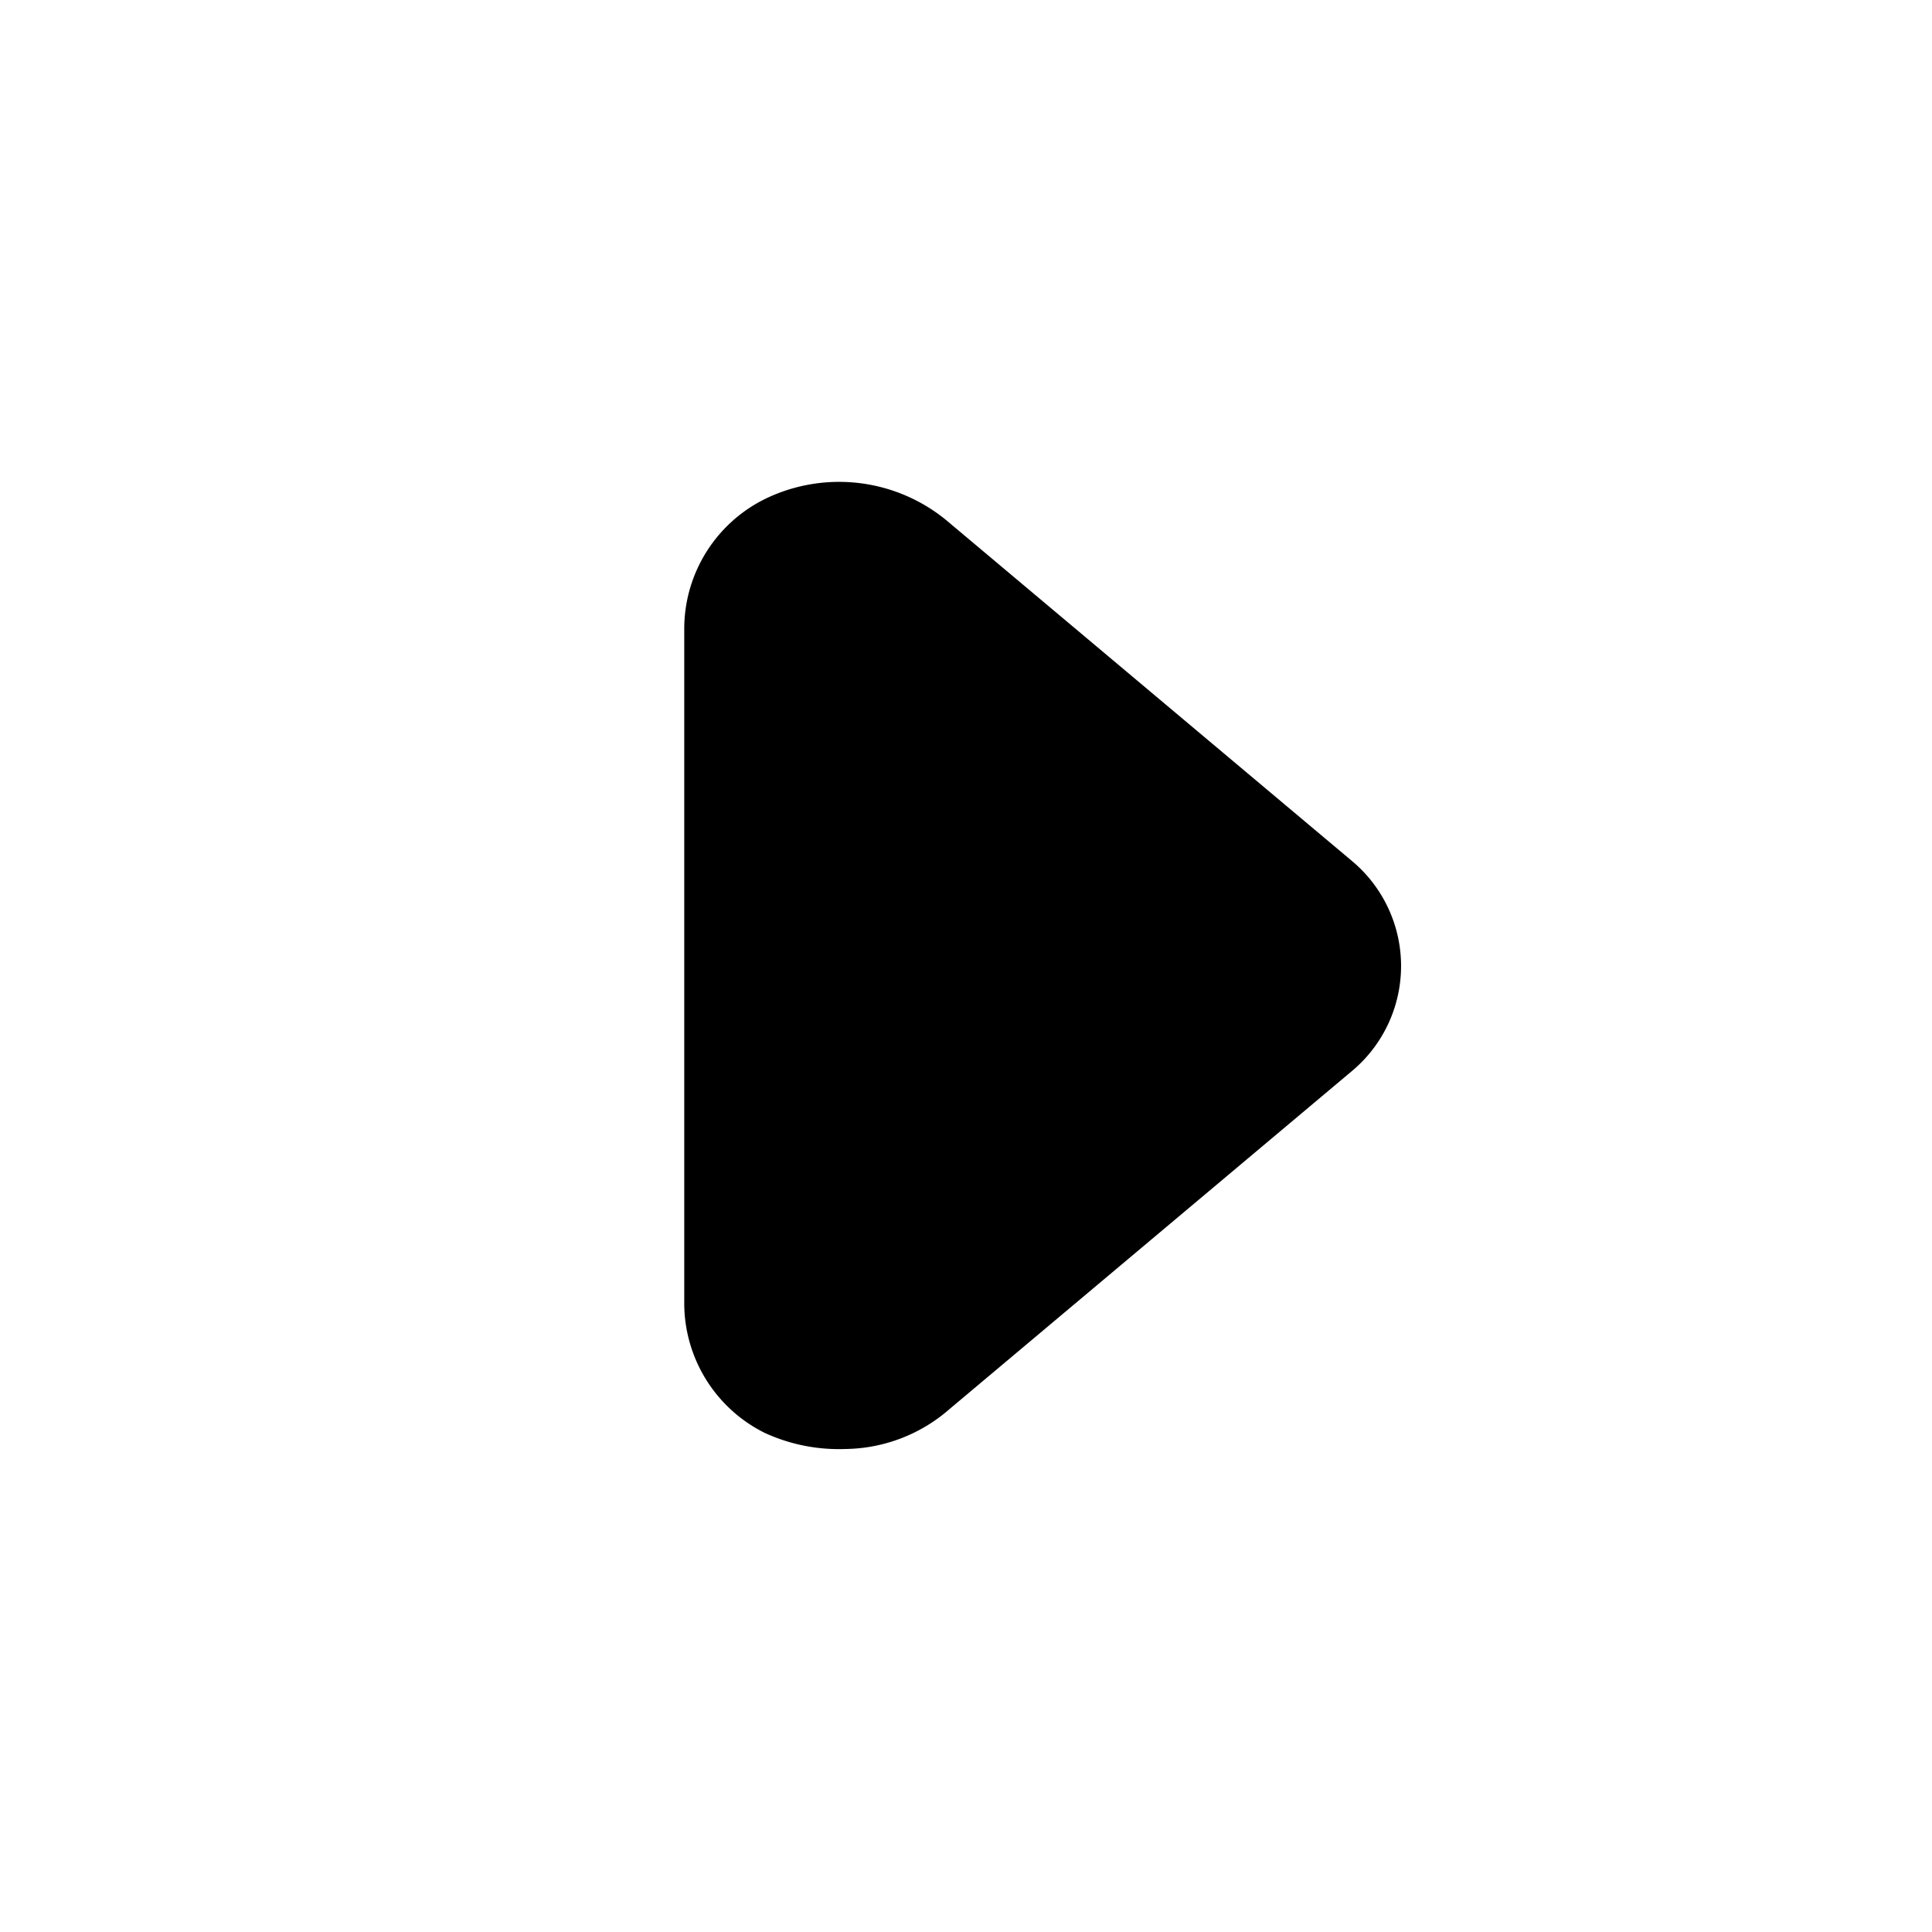 <svg width="32" height="32" viewBox="0 0 24 24" xmlns="http://www.w3.org/2000/svg"><path d="M10.5 18a2.2 2.2 0 0 1-1-.2 1.8 1.8 0 0 1-1-1.6V7.8a1.8 1.8 0 0 1 1-1.6 2.1 2.1 0 0 1 2.3.3l5 4.2a1.7 1.7 0 0 1 0 2.6l-5 4.2a2 2 0 0 1-1.3.5z"/></svg>